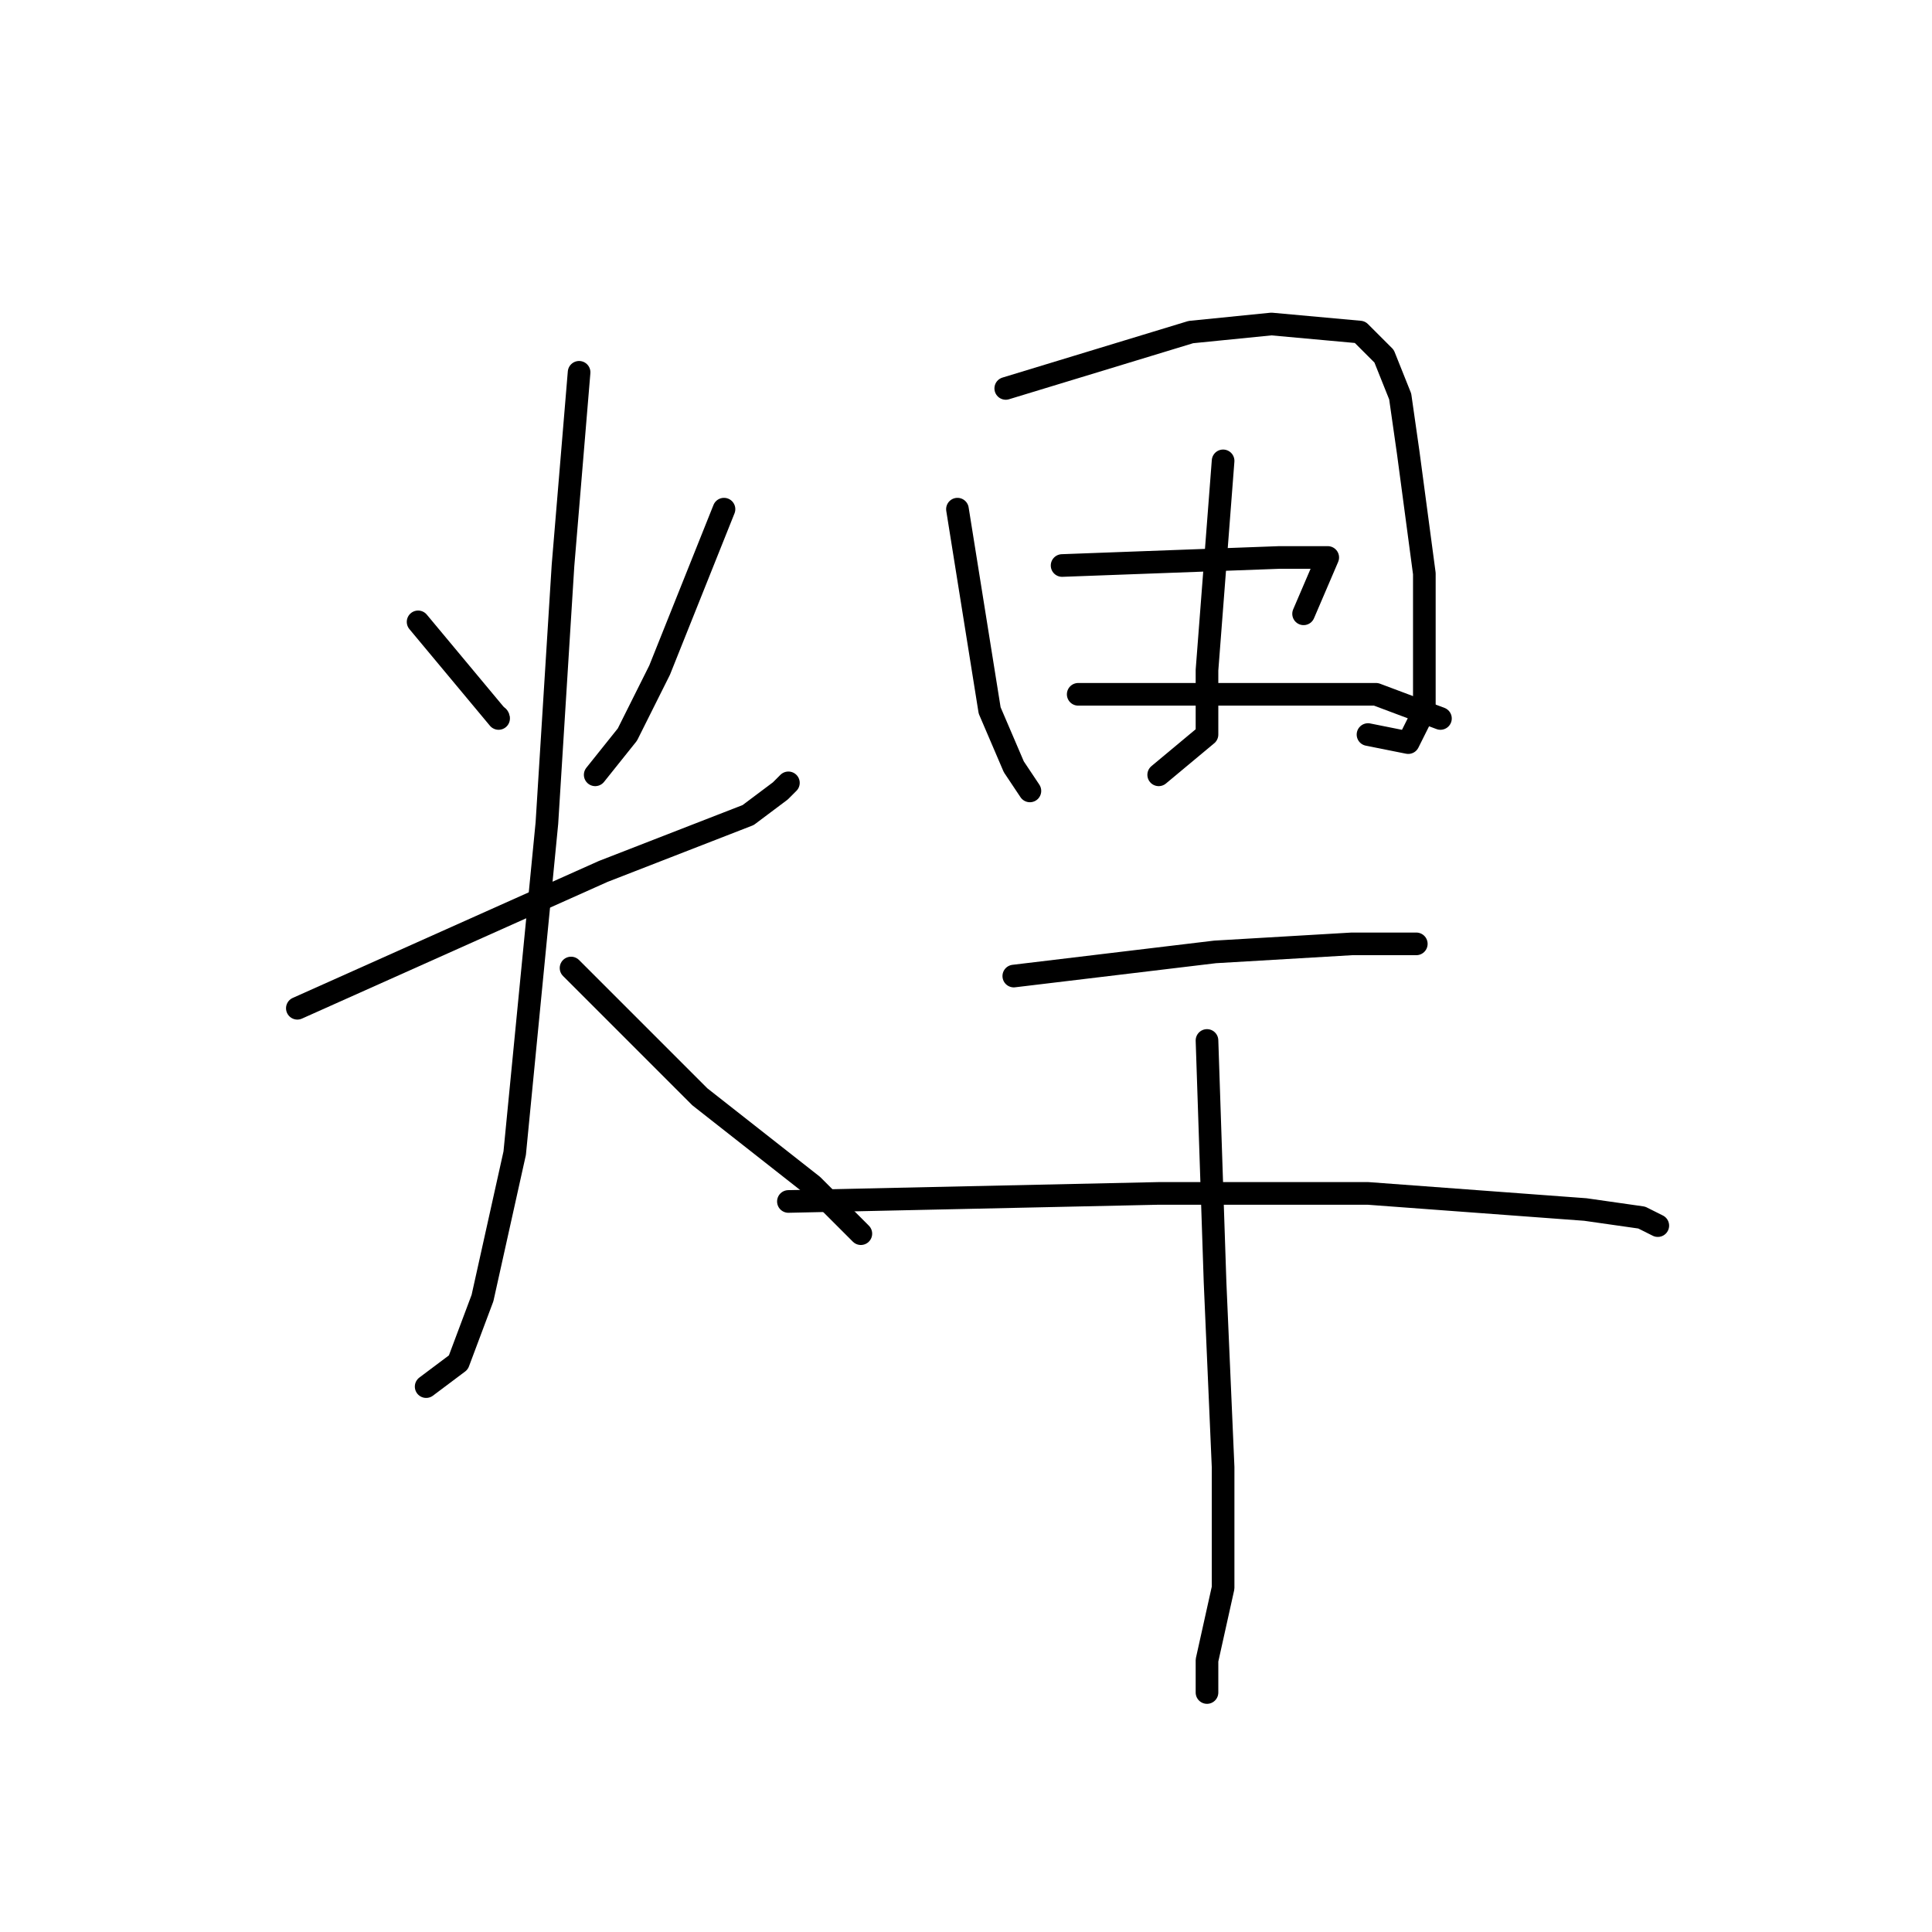 <?xml version="1.0" standalone="no"?>
    <svg width="256" height="256" xmlns="http://www.w3.org/2000/svg" version="1.1">
    <polyline stroke="black" stroke-width="3" stroke-linecap="round" fill="transparent" stroke-linejoin="round" points="55.4 82.4 66.067 95.2 " />
        <polyline stroke="black" stroke-width="3" stroke-linecap="round" fill="transparent" stroke-linejoin="round" points="66 95 66 95 " />
        <polyline stroke="black" stroke-width="3" stroke-linecap="round" fill="transparent" stroke-linejoin="round" points="95.933 67.467 87.4 88.8 83.133 97.333 78.867 102.667 78.867 102.667 " />
        <polyline stroke="black" stroke-width="3" stroke-linecap="round" fill="transparent" stroke-linejoin="round" points="39.4 133.6 79.933 115.467 99.133 108 103.4 104.8 104.467 103.733 104.467 103.733 " />
        <polyline stroke="black" stroke-width="3" stroke-linecap="round" fill="transparent" stroke-linejoin="round" points="76.733 49.333 74.6 74.933 73.533 92 72.467 109.067 68.2 152.8 63.933 172 60.733 180.533 56.467 183.733 56.467 183.733 " />
        <polyline stroke="black" stroke-width="3" stroke-linecap="round" fill="transparent" stroke-linejoin="round" points="75.667 128.267 92.733 145.333 107.667 157.067 113 162.4 114.067 163.467 114.067 163.467 " />
        <polyline stroke="black" stroke-width="3" stroke-linecap="round" fill="transparent" stroke-linejoin="round" points="126.867 67.467 131.133 94.133 134.333 101.6 136.467 104.8 136.467 104.8 " />
        <polyline stroke="black" stroke-width="3" stroke-linecap="round" fill="transparent" stroke-linejoin="round" points="133.267 51.467 157.8 44 168.467 42.933 180.2 44 183.4 47.2 185.533 52.533 186.6 60 188.733 76 188.733 86.667 188.733 94.133 186.6 98.4 181.267 97.333 181.267 97.333 " />
        <polyline stroke="black" stroke-width="3" stroke-linecap="round" fill="transparent" stroke-linejoin="round" points="162.067 61.067 159.933 88.8 159.933 94.133 159.933 97.333 153.533 102.667 153.533 102.667 " />
        <polyline stroke="black" stroke-width="3" stroke-linecap="round" fill="transparent" stroke-linejoin="round" points="140.733 74.933 169.533 73.867 175.933 73.867 172.733 81.333 172.733 81.333 " />
        <polyline stroke="black" stroke-width="3" stroke-linecap="round" fill="transparent" stroke-linejoin="round" points="142.867 92 168.467 92 182.333 92 190.867 95.2 190.867 95.2 " />
        <polyline stroke="black" stroke-width="3" stroke-linecap="round" fill="transparent" stroke-linejoin="round" points="134.333 129.333 161 126.133 179.133 125.067 187.667 125.067 187.667 125.067 " />
        <polyline stroke="black" stroke-width="3" stroke-linecap="round" fill="transparent" stroke-linejoin="round" points="104.467 159.2 153.533 158.133 181.267 158.133 210.067 160.267 217.533 161.333 219.667 162.4 219.667 162.4 " />
        <polyline stroke="black" stroke-width="3" stroke-linecap="round" fill="transparent" stroke-linejoin="round" points="159.933 137.867 161 169.867 162.067 194.4 162.067 210.4 159.933 220 159.933 224.267 159.933 224.267 " />
        </svg>